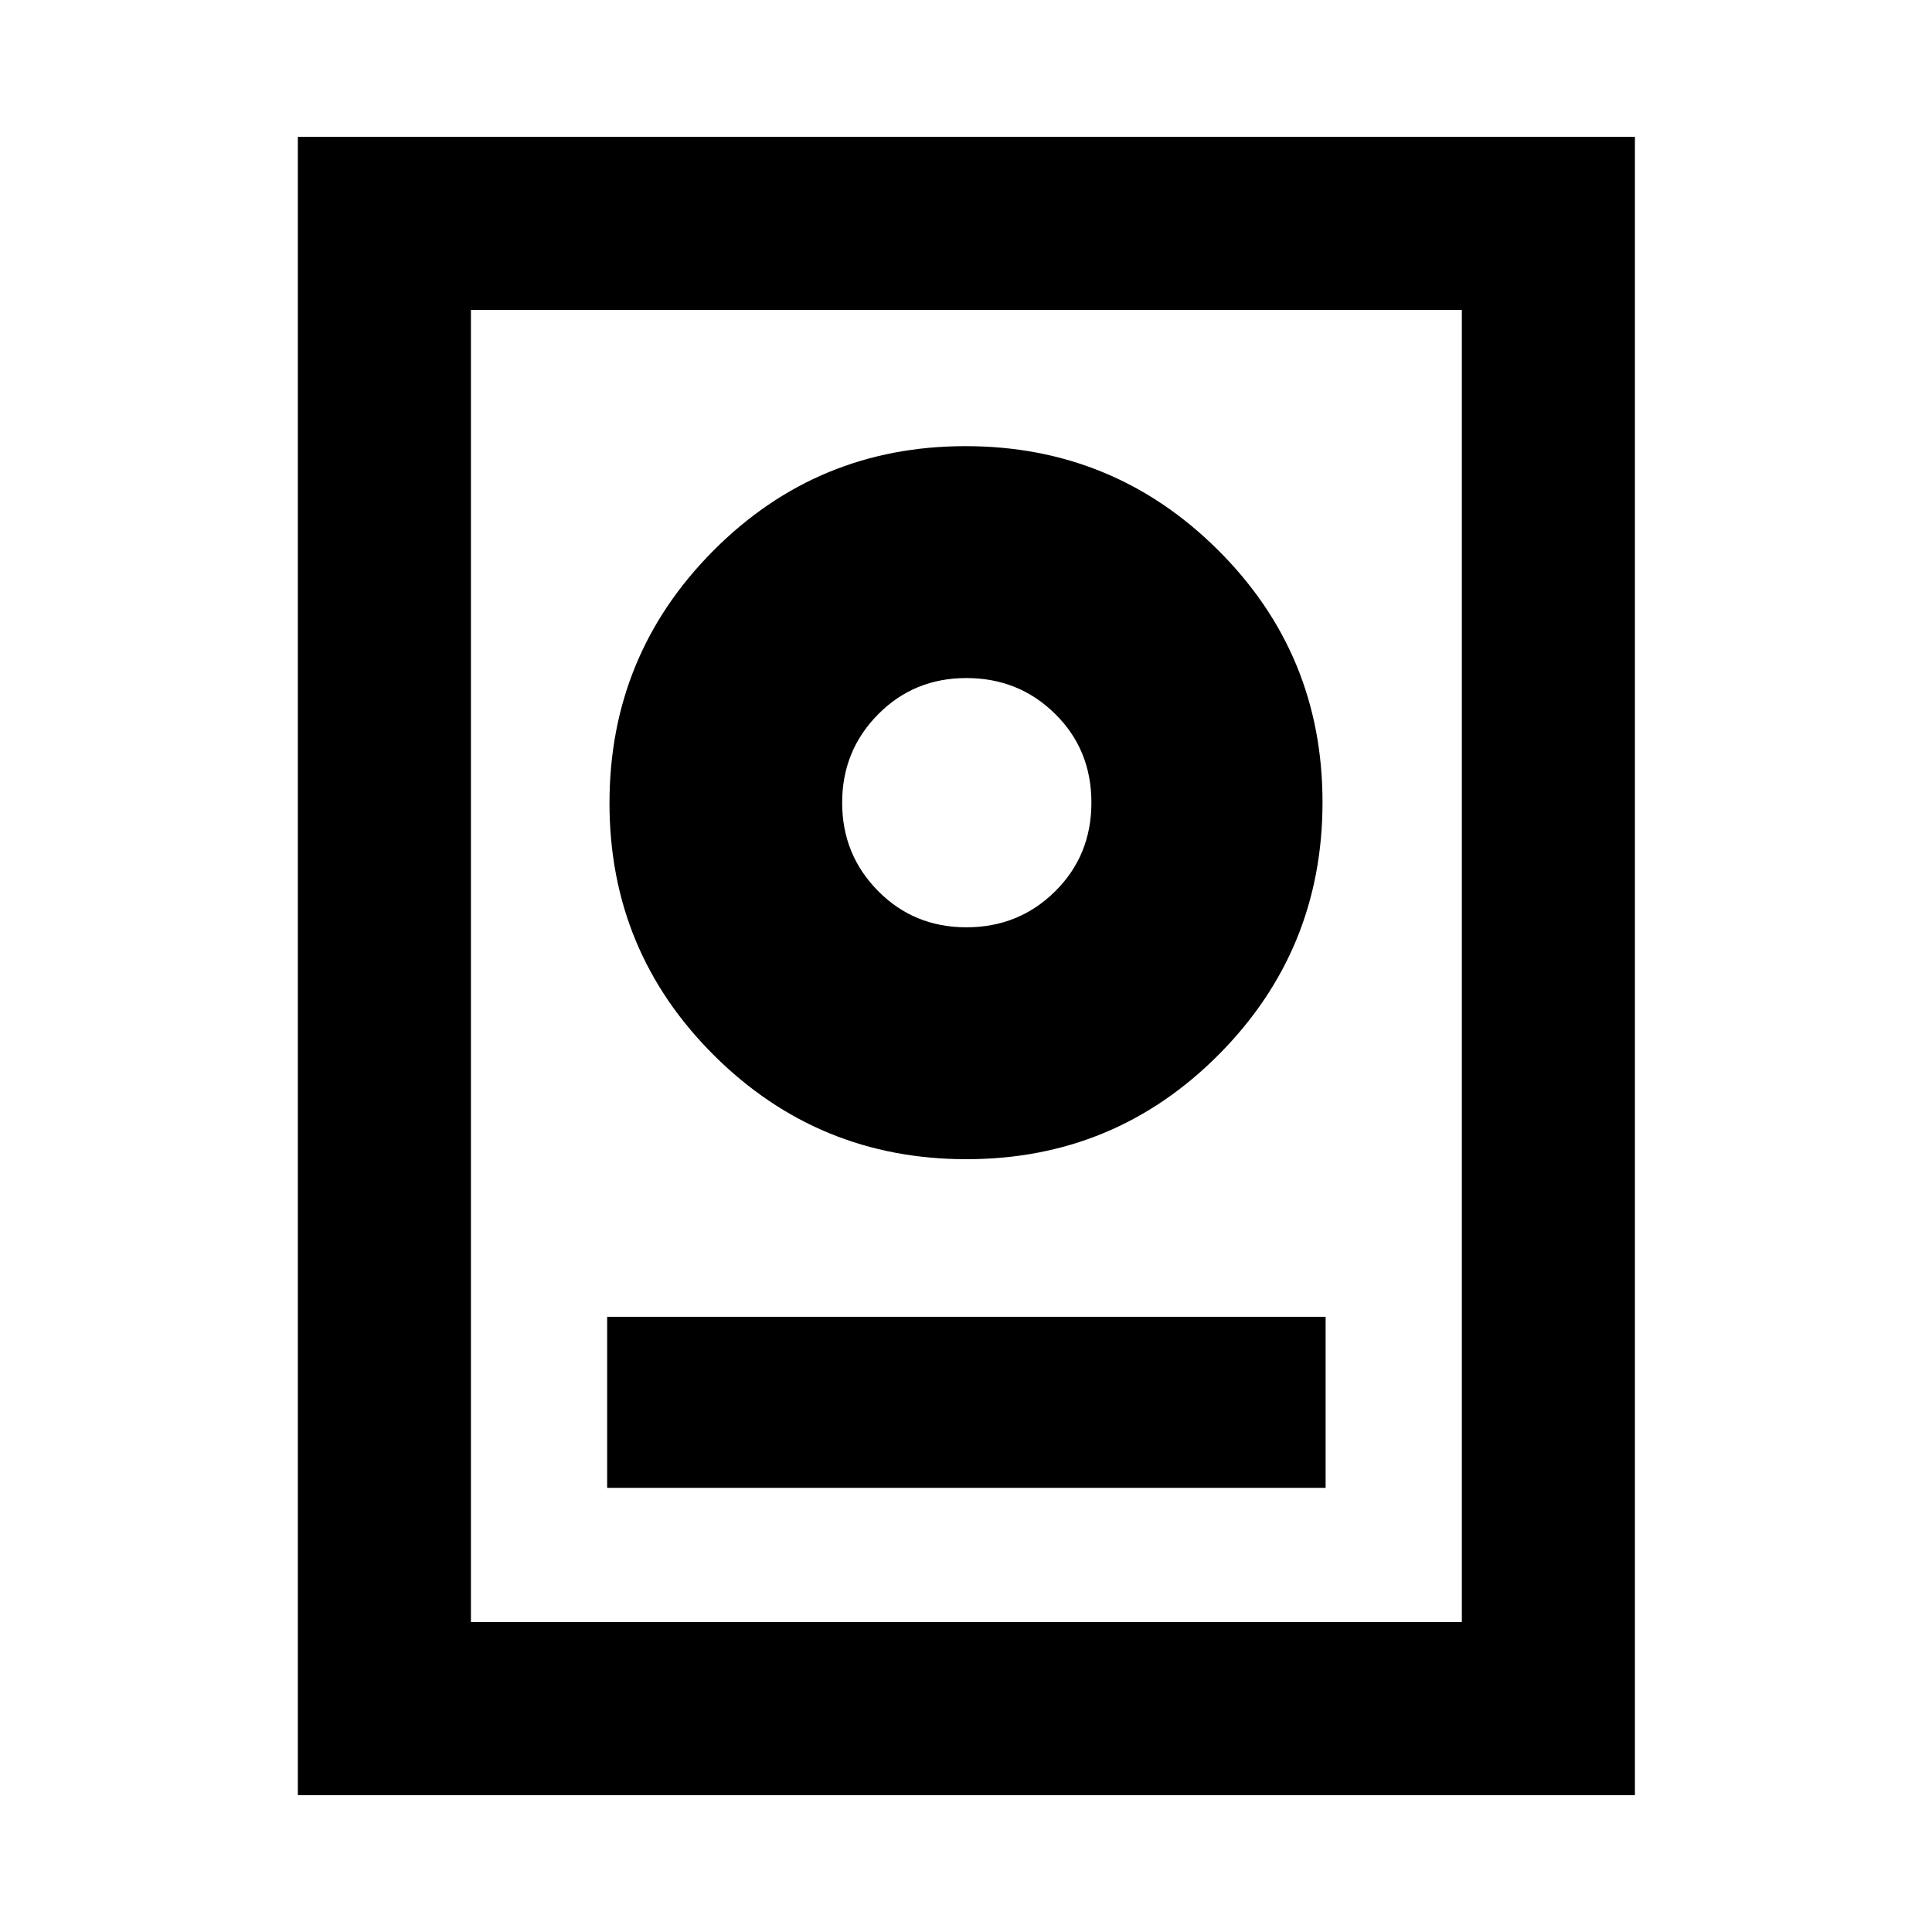 <svg xmlns="http://www.w3.org/2000/svg" height="24" viewBox="0 -960 960 960" width="24"><path d="M148-68v-824h664.38v824H148Zm86-86h492.38v-652H234v652Zm67.69-66.69h357v-85h-357v85ZM480.24-384q73.61 0 125.26-51.89 51.65-51.9 51.65-125.5 0-73.61-51.89-125.26-51.89-51.66-125.5-51.66t-125.26 51.9q-51.65 51.89-51.65 125.5 0 73.6 51.89 125.26Q406.63-384 480.24-384Zm-.05-115.23q-26.04 0-43.88-18.04-17.85-18.04-17.85-43.88 0-25.85 17.85-43.89 17.84-18.04 43.88-18.04 26.04 0 44.08 17.79 18.04 17.78 18.04 44.08 0 26.29-18.04 44.13-18.04 17.85-44.08 17.85Zm.19-61.92Z"/></svg>